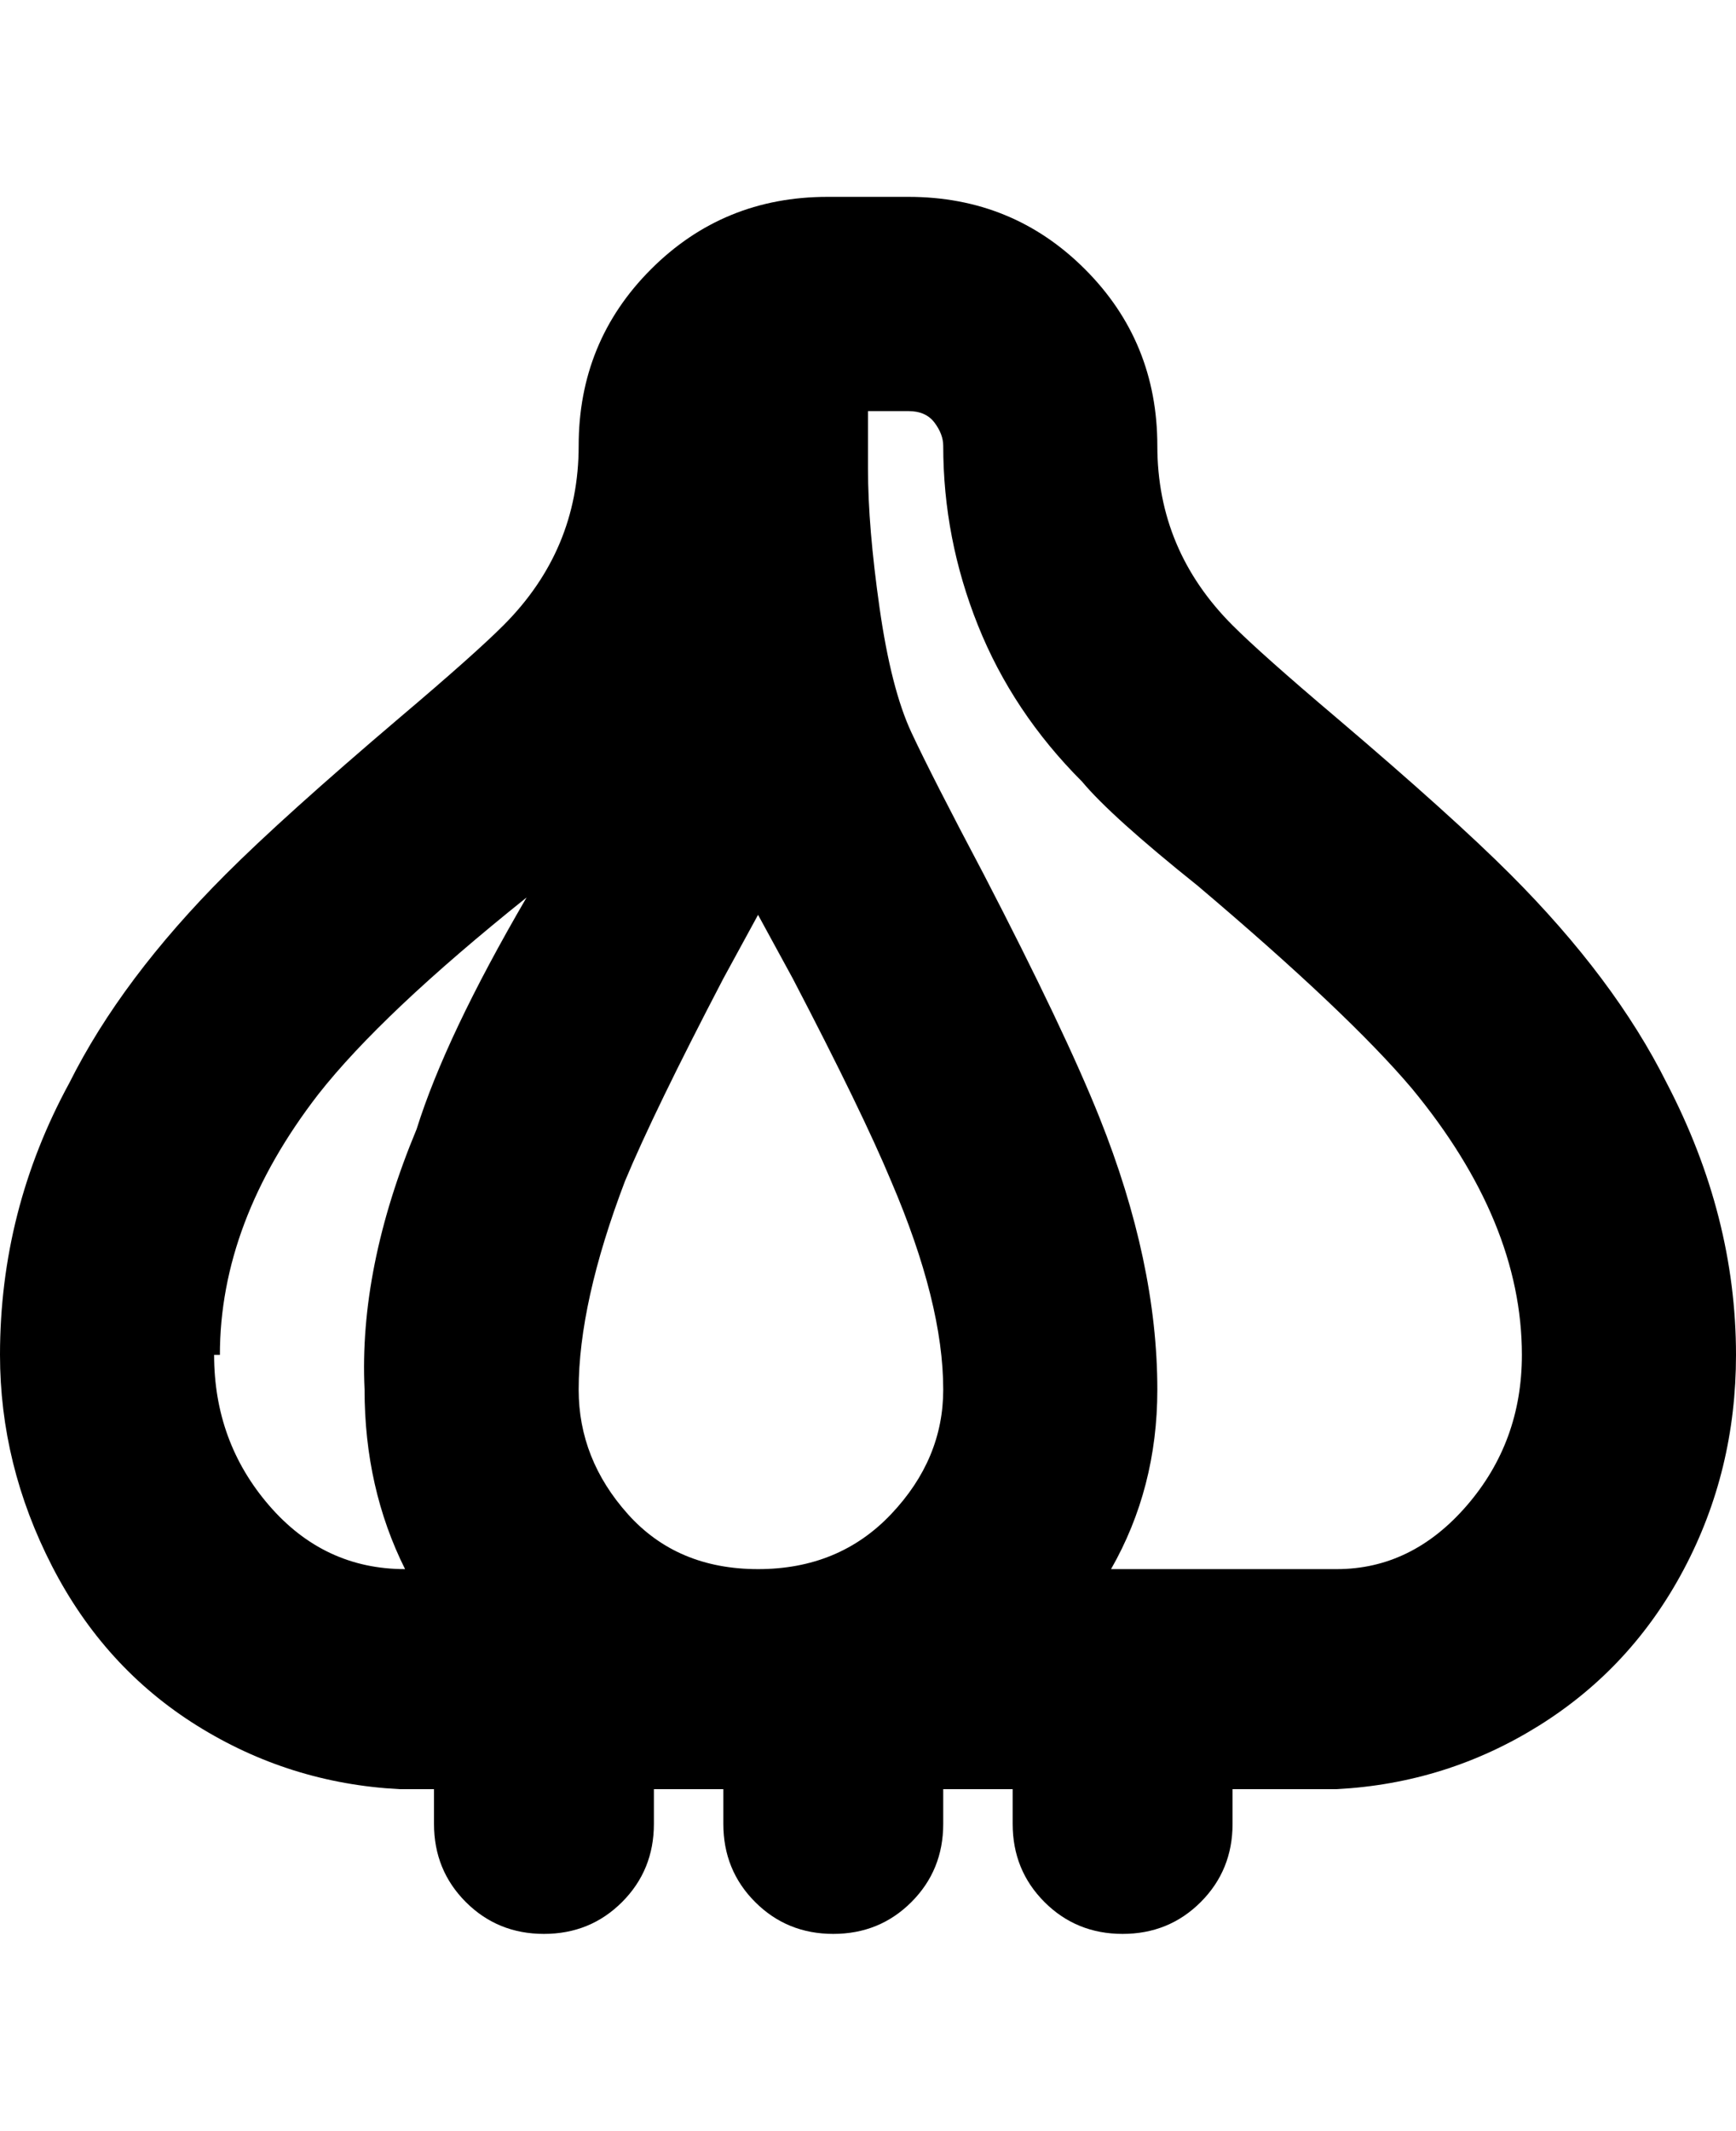 <svg viewBox="0 0 300 368" xmlns="http://www.w3.org/2000/svg"><path d="M231 124q-13-11-18-16-13-13-13-31t-12.5-30.5Q175 34 157 34h-14q-18 0-30.5 12.5T100 77q0 18-13 31-5 5-18 16-20 17-30 27-18 18-27 36-12 22-12 47 0 19 9 36.5T34 298q16 10 35 11h6v6q0 8 5.5 13.5T94 334q8 0 13.5-5.5T113 315v-6h12v6q0 8 5.5 13.5T144 334q8 0 13.5-5.5T163 315v-6h12v6q0 8 5.5 13.5T194 334q8 0 13.5-5.5T213 315v-6h18q19-1 35-11t25-27q9-17 9-37 0-24-12-47-9-18-27-36-10-10-30-27zM131 271q-14 0-22.5-9.5T100 240q0-15 8-36 5-12 17-35l6-11 6 11q12 23 17 35 9 21 9 36 0 12-9 21.5t-23 9.5zm-93-37q0-23 17-45 11-14 36-34-14 24-19 40-10 24-9 45 0 17 7 31-14 0-23.5-11T37 234h1zm193 37h-39q8-14 8-31 0-22-10-47-6-15-20-42-9-17-12.5-24.5T152 105q-2-14-2-24V71h7q3 0 4.5 2t1.5 4q0 16 6 31t18 27q5 6 20 18 26 22 37 35 19 23 19 46 0 15-9.5 26T231 271z"/></svg>